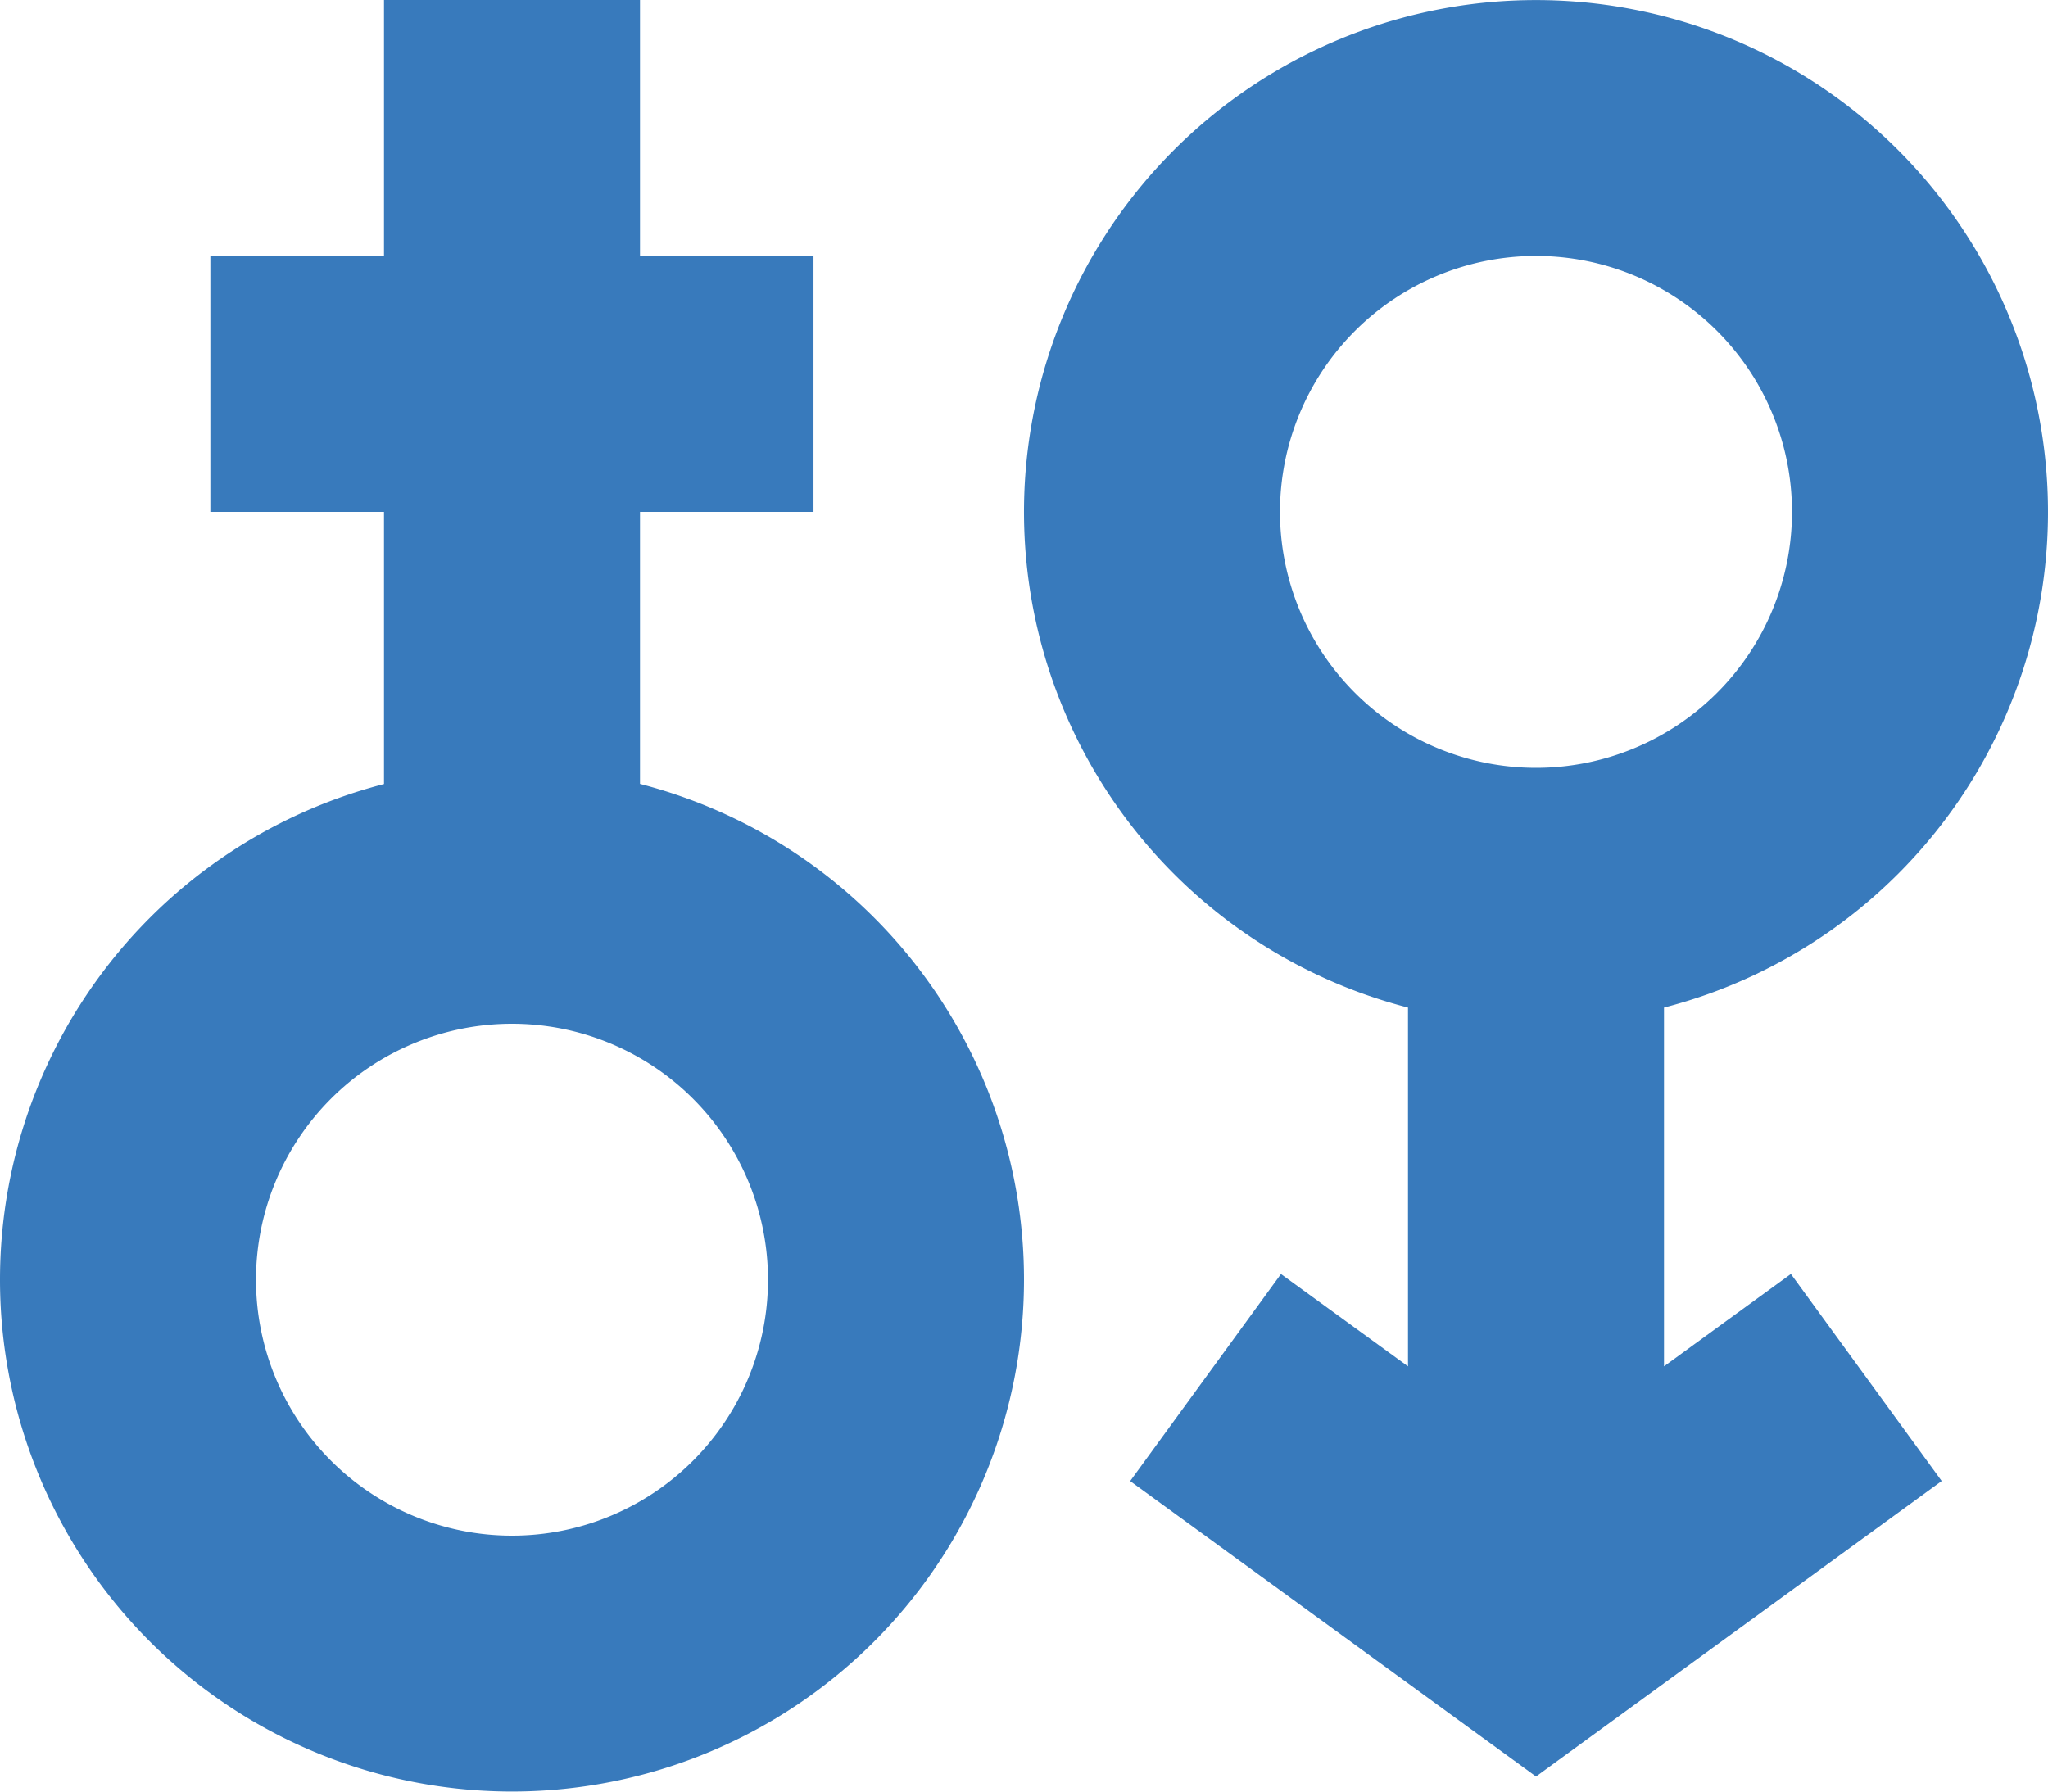 <svg id="Group_1282" data-name="Group 1282" xmlns="http://www.w3.org/2000/svg" width="32" height="28" viewBox="0 0 32 28">
  <path id="Path_12459" data-name="Path 12459" d="M266,51.527v5.607l1.983-1.444,2.356,3.236L264,63.544l-6.341-4.617,2.356-3.236L262,57.134V51.527a8,8,0,1,1,4,0ZM264,39.78a4,4,0,1,0,4,4A4,4,0,0,0,264,39.78Z" transform="translate(-240 -35.78)" fill="#387abc"/>
  <path id="Path_12460" data-name="Path 12460" d="M16,52A8,8,0,1,1,6,44.253V40H3.287V36H6V32h4v4h2.711v4H10v4.251A8,8,0,0,1,16,52ZM8,48a4,4,0,1,0,4,4A4,4,0,0,0,8,48Z" transform="translate(0 -32)" fill="#387abc"/>
</svg>

